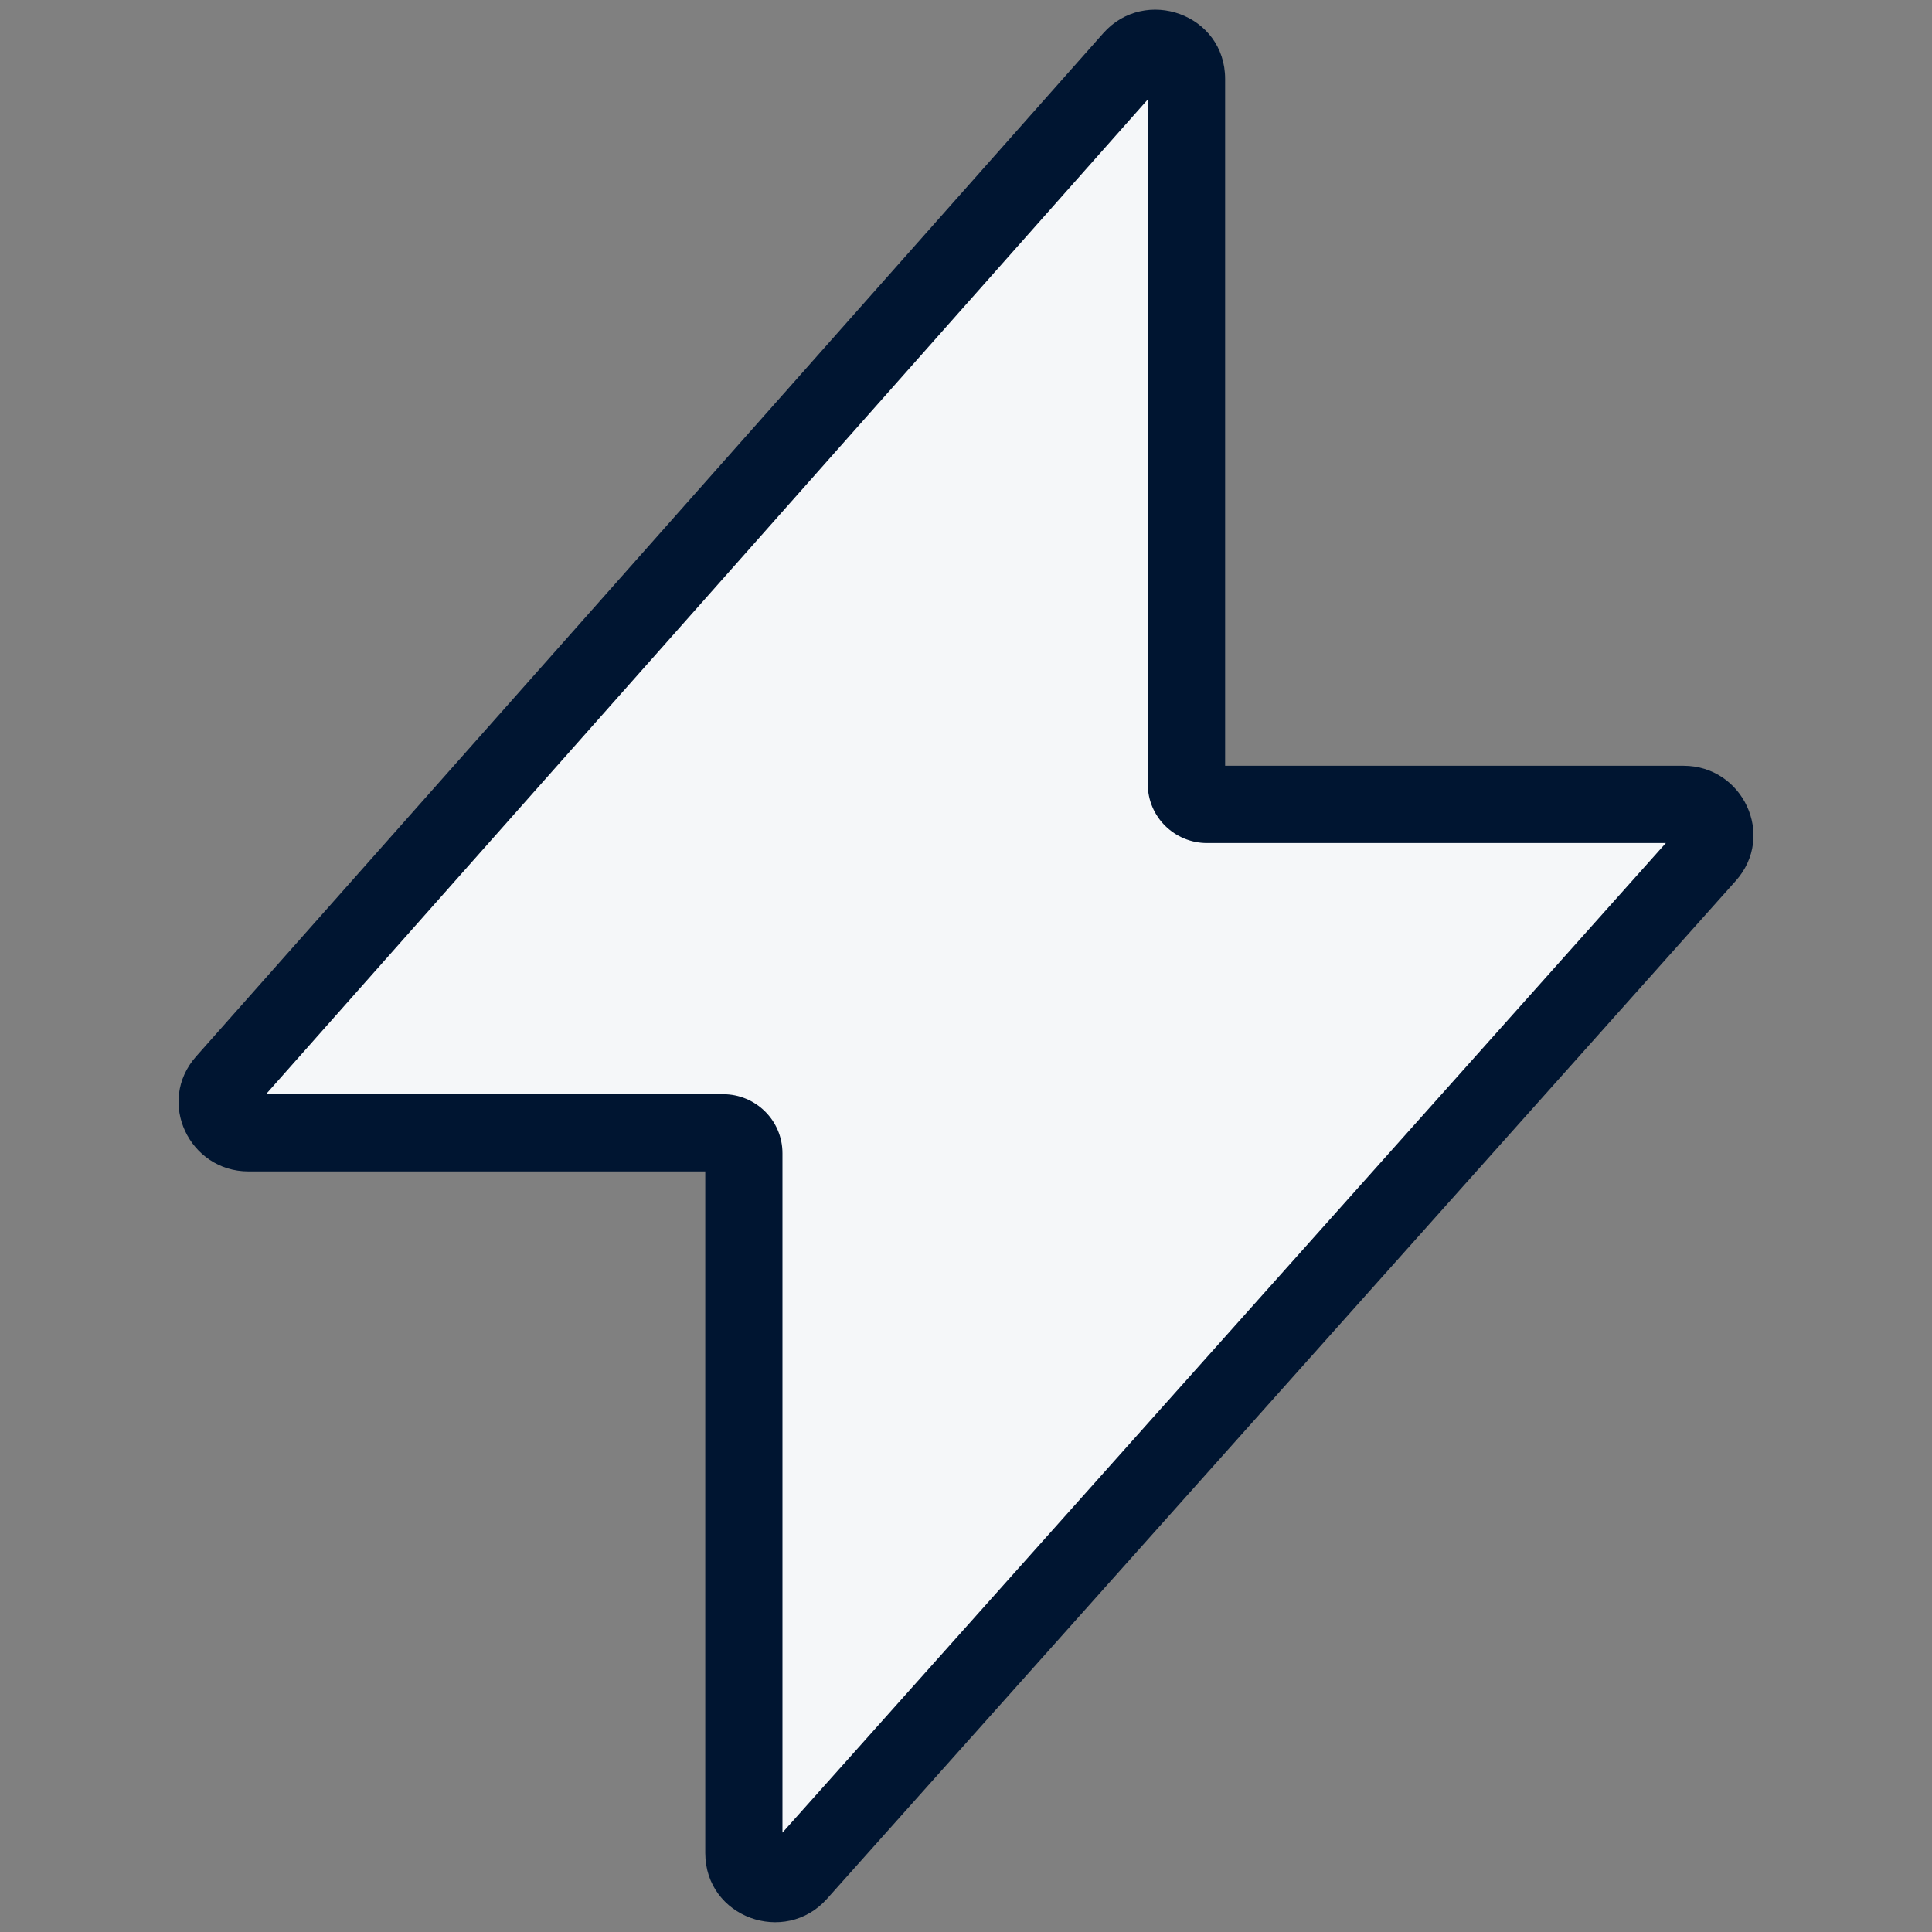 <?xml version="1.0" encoding="UTF-8"?><svg id="Layer_1" xmlns="http://www.w3.org/2000/svg" viewBox="0 0 25 25"><rect x="0" y="0" width="25" height="25" fill="#808080" stroke="none"/><path d="M14.65.761L2.913,14.004c-.227.256-.043.656.301.656h6.144c.147,0,.267.118.267.264v9.055c0,.365.457.535.701.262l11.76-13.173c.228-.256.044-.657-.301-.657h-6.166c-.147,0-.267-.118-.267-.264V1.021c0-.365-.459-.535-.702-.261Z" fill="#f5f7f9" stroke-width="0"/><path d="M14.853,1.286L3.442,14.159h5.916c.418,0,.767.336.767.764v8.791l11.431-12.805h-5.937c-.418,0-.767-.336-.767-.764V1.286ZM9.954,23.907s0,0,0-0v0ZM14.277.429c.54-.609,1.576-.247,1.576.592v8.888h5.933c.764,0,1.198.903.674,1.49l-11.76,13.173c-.541.606-1.574.243-1.574-.595v-8.819H3.214c-.762,0-1.197-.9-.676-1.488l.374.332-.374-.332L14.277.429Z" fill="#001531" fill-rule="evenodd" stroke-width="0"/></svg>